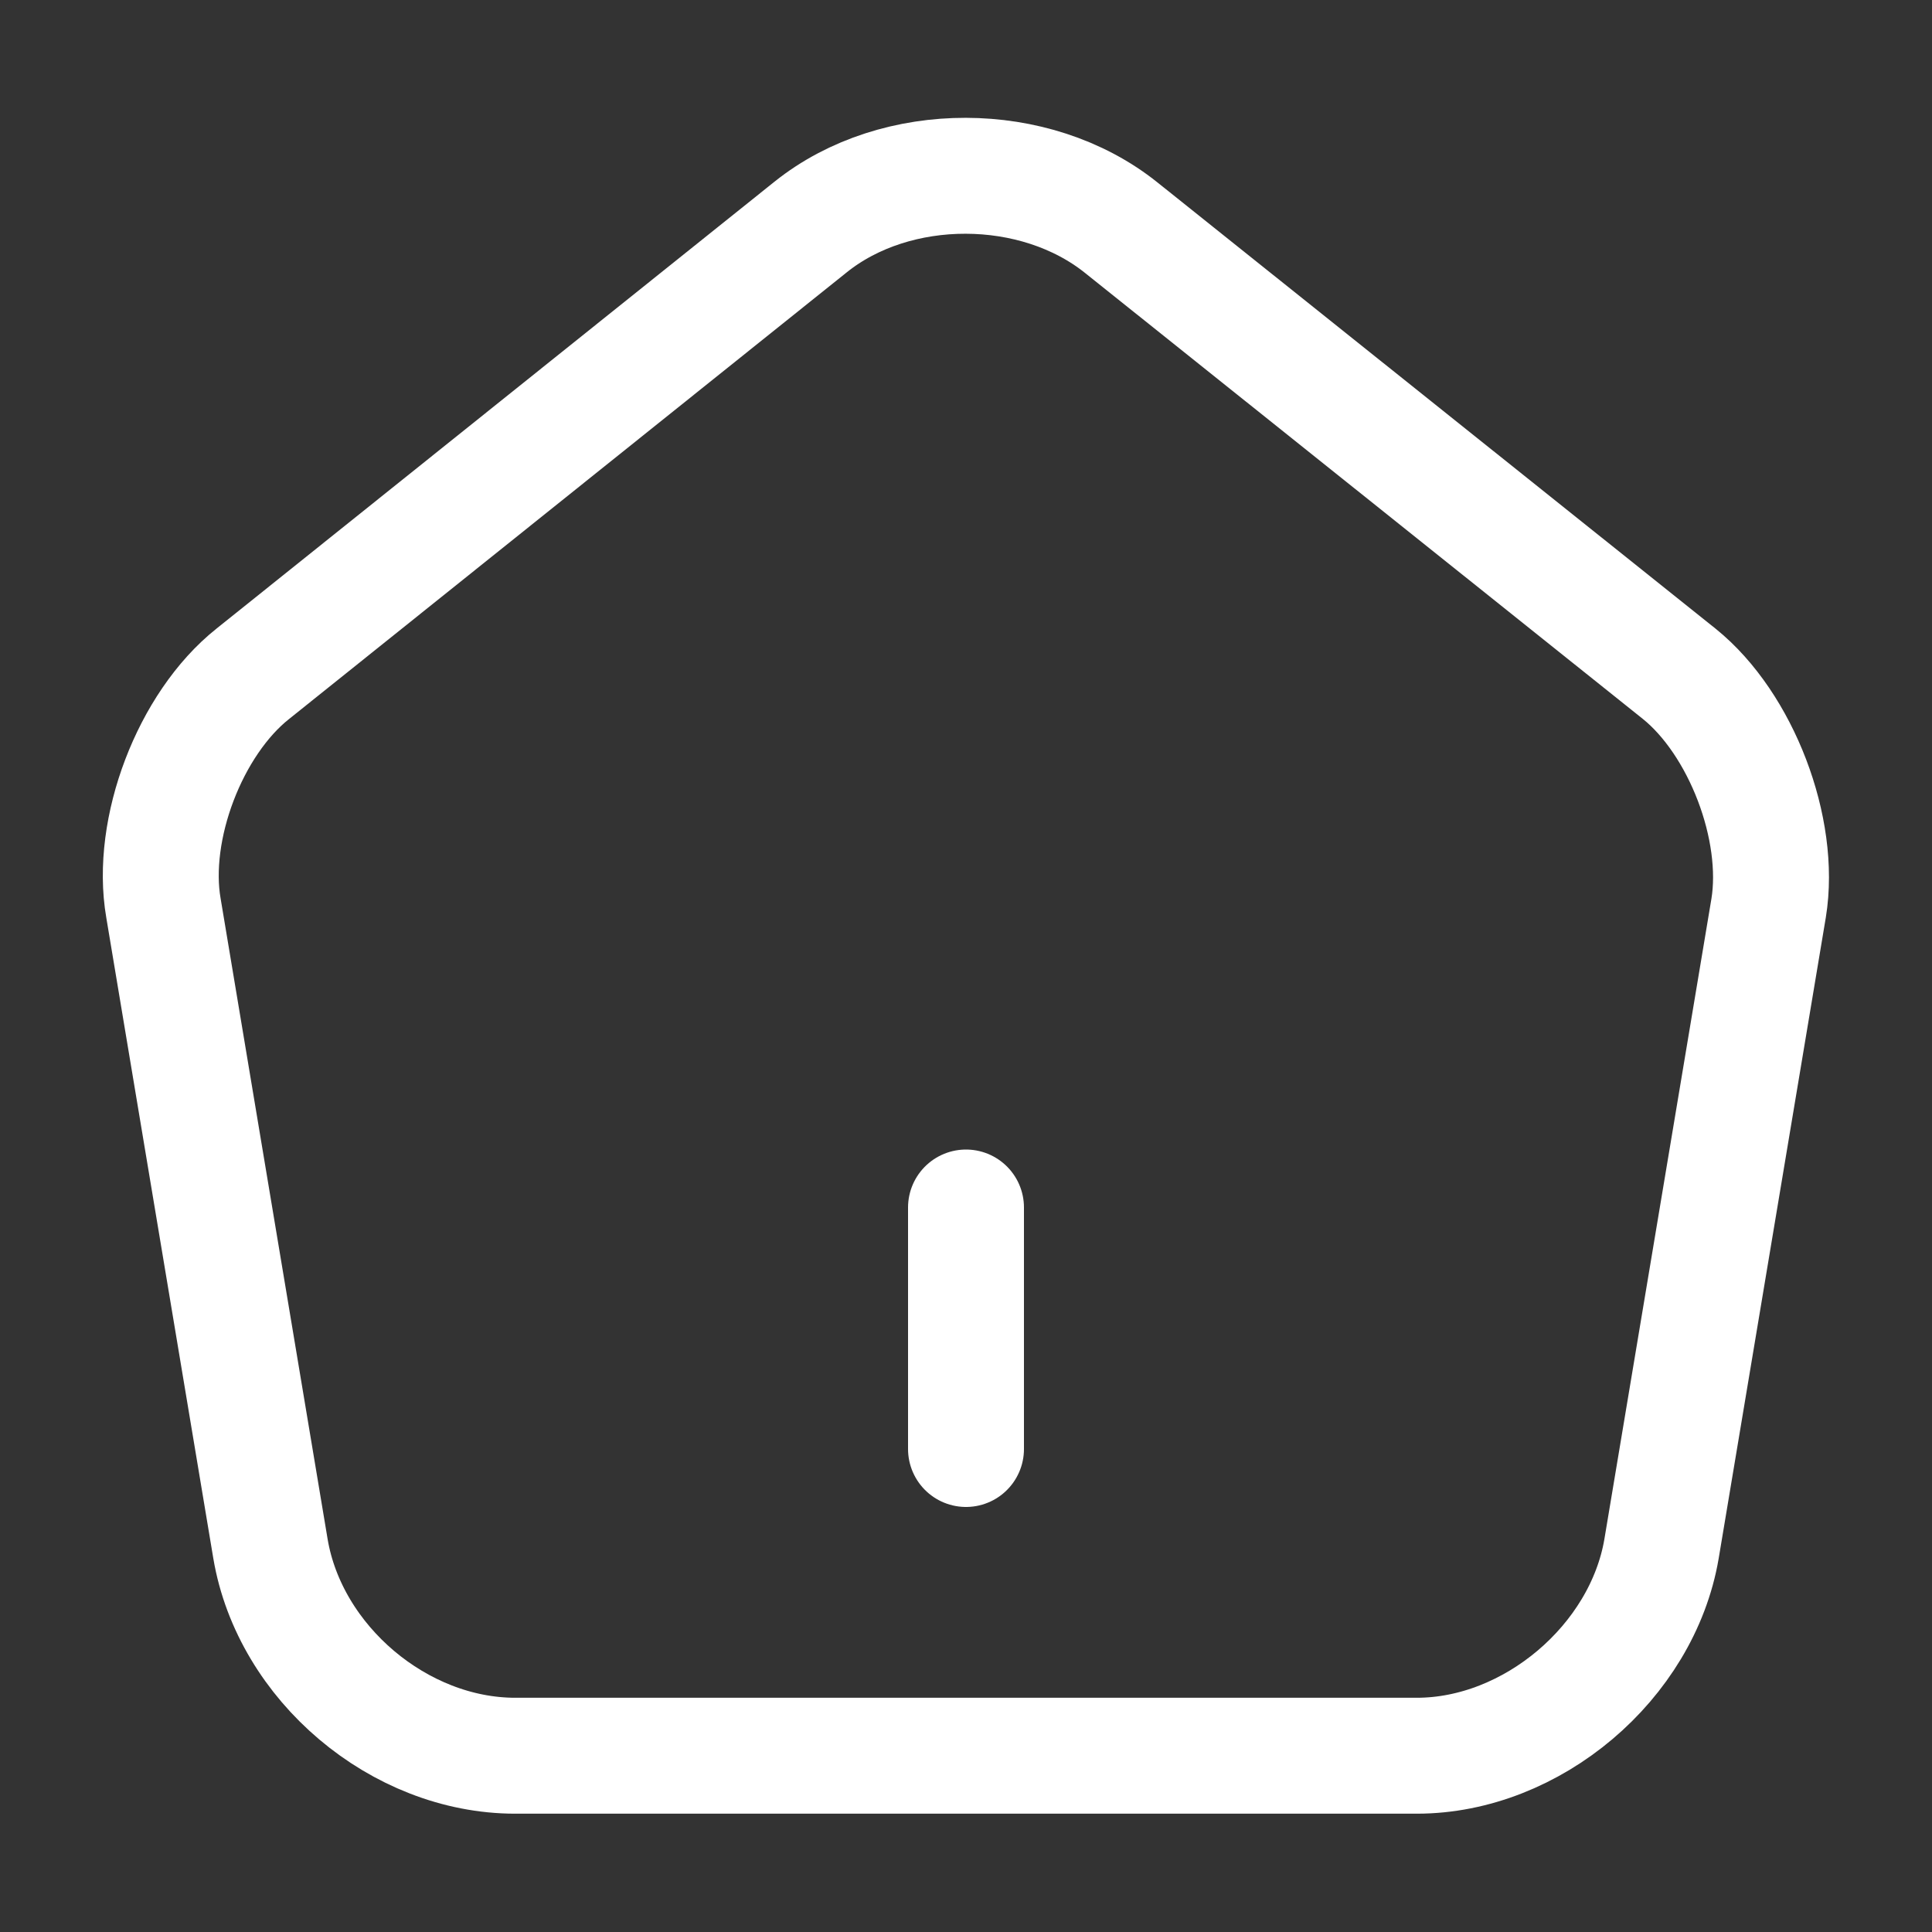 <svg width="25" height="25" viewBox="0 0 25 25" fill="none" xmlns="http://www.w3.org/2000/svg">
<rect x="0" y="0" width="25" height="25" fill="#333333" stroke="none"/>
<path d="M12.5 18.75V15.625M10.49 2.937L3.271 8.719C2.458 9.365 1.938 10.729 2.115 11.75L3.5 20.042C3.75 21.521 5.167 22.719 6.667 22.719H18.333C19.823 22.719 21.25 21.51 21.5 20.042L22.886 11.75C23.052 10.729 22.531 9.365 21.729 8.719L14.511 2.948C13.396 2.052 11.594 2.052 10.49 2.937Z" stroke="white" stroke-width="1.5" stroke-linecap="round" stroke-linejoin="round"/>
</svg>

